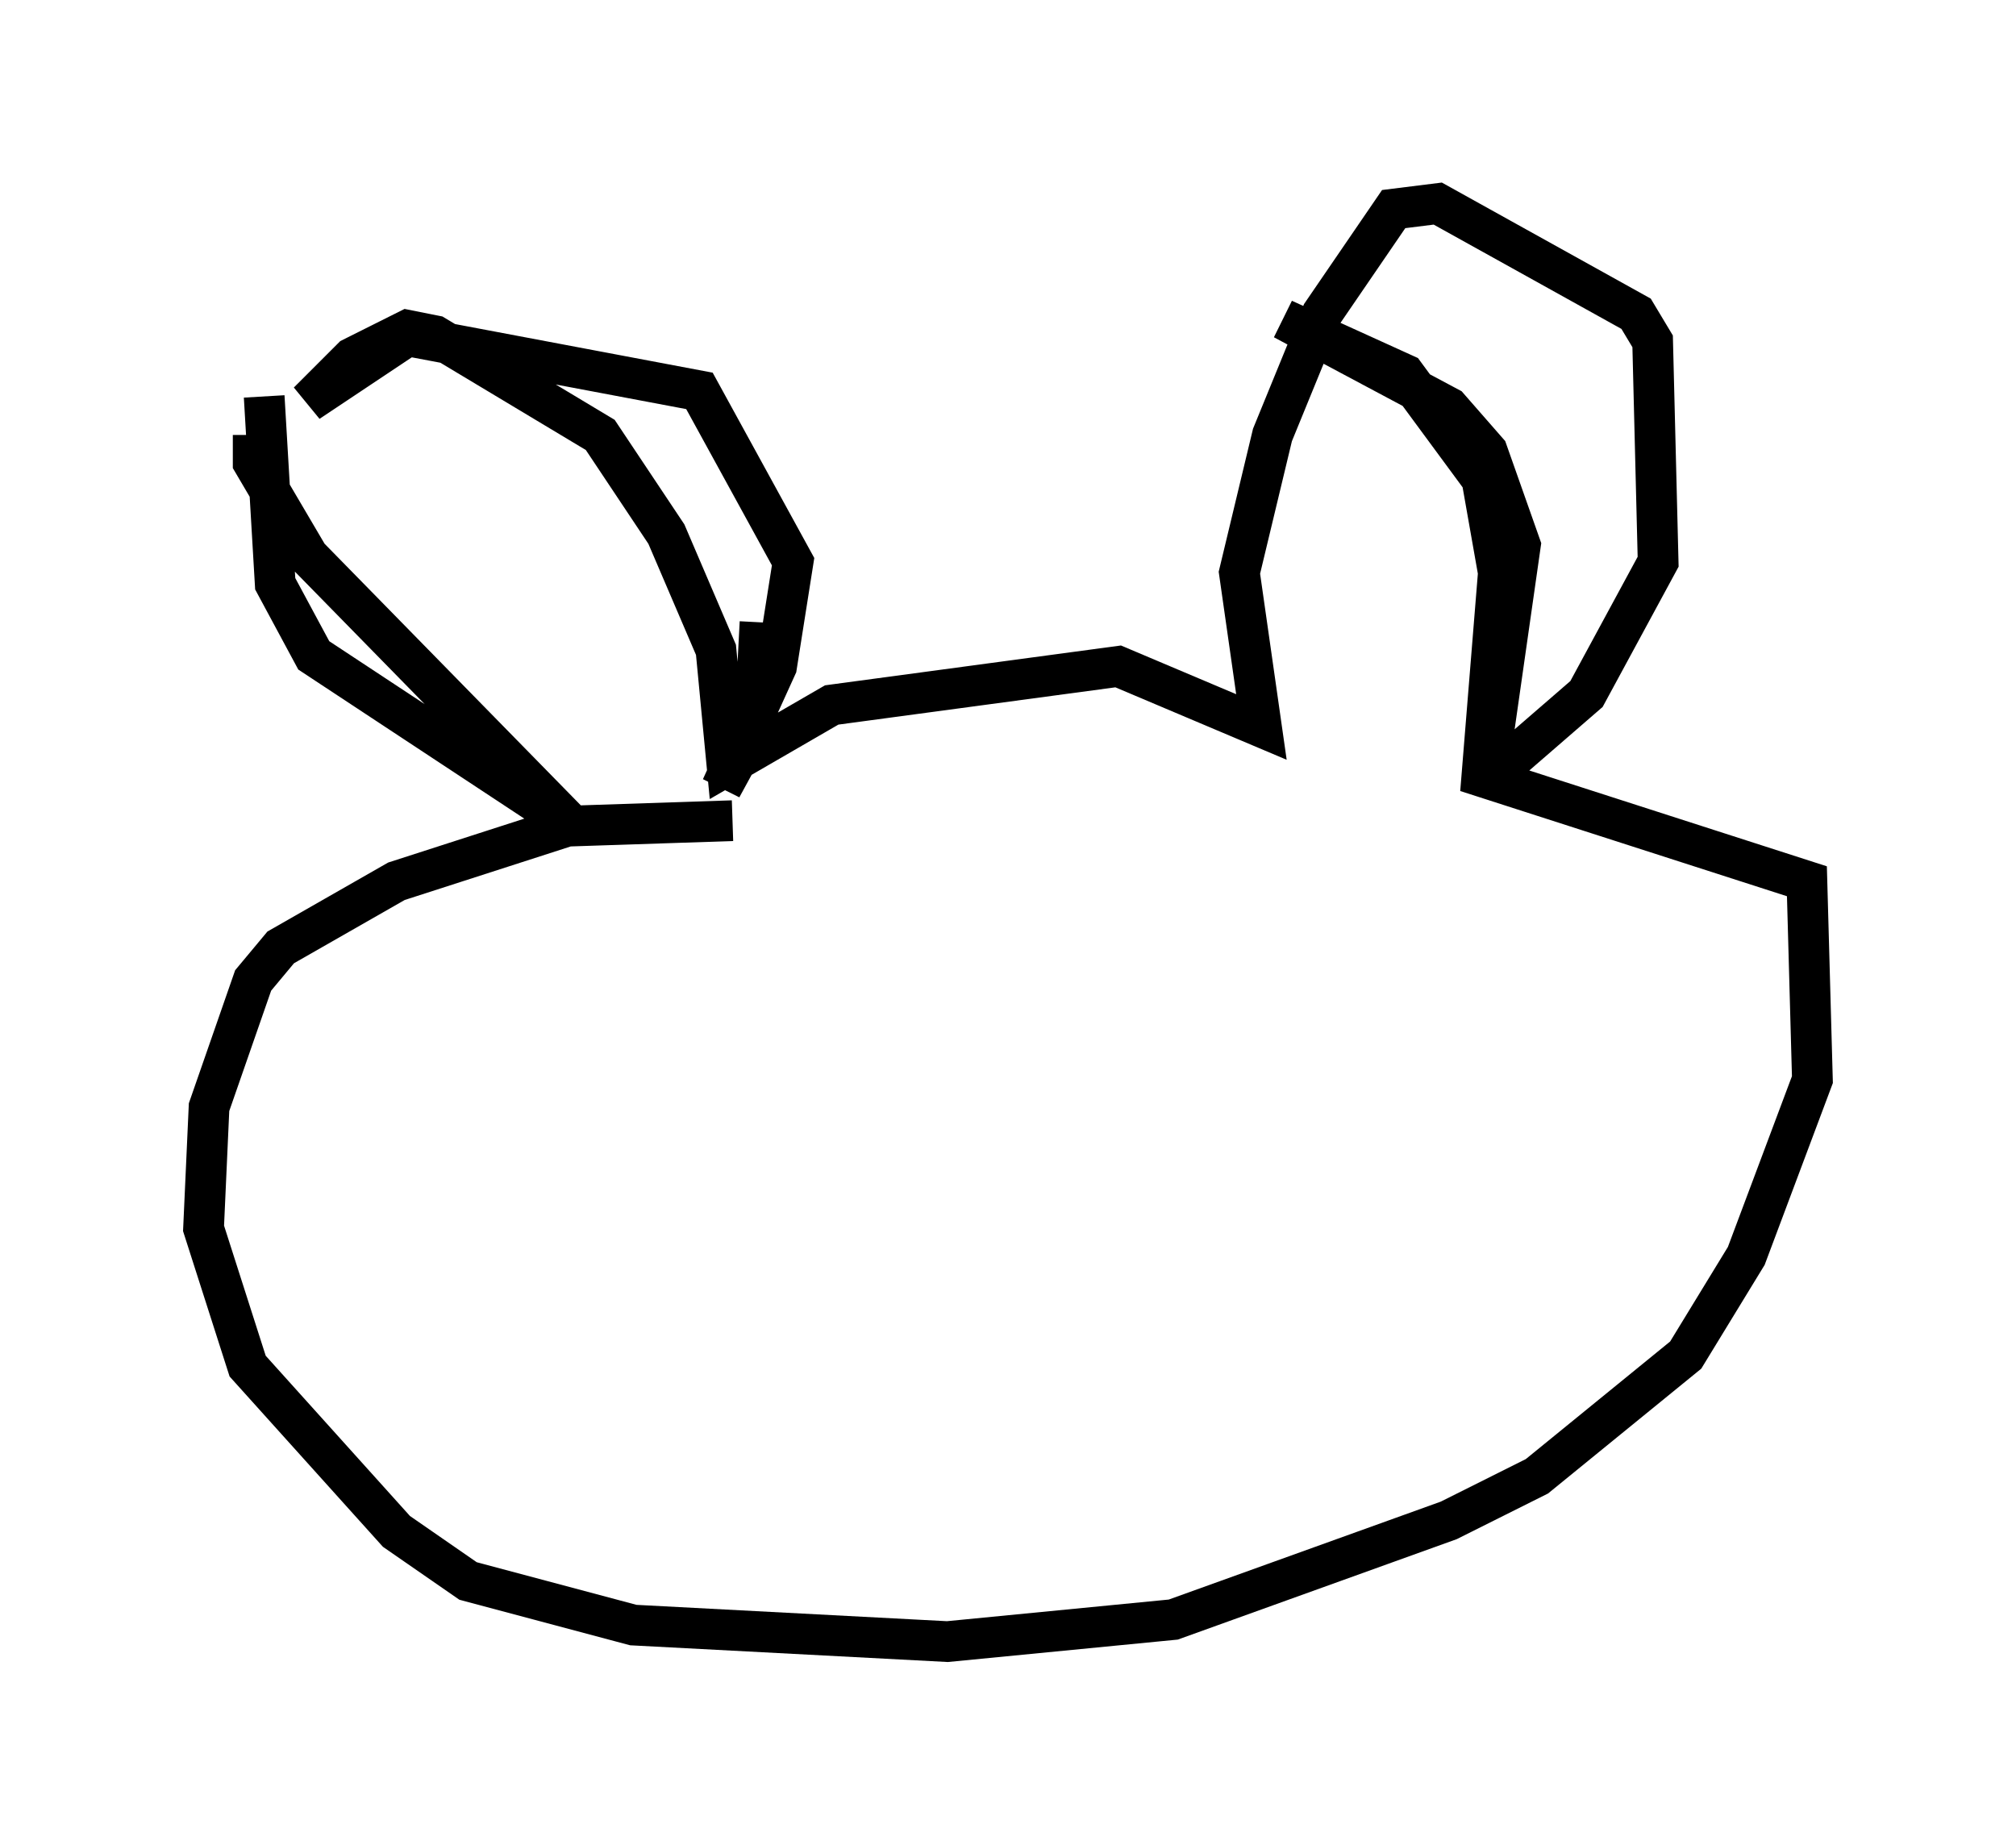 <?xml version="1.0" encoding="utf-8" ?>
<svg baseProfile="full" height="45.318" version="1.1" width="49.512" xmlns="http://www.w3.org/2000/svg" xmlns:ev="http://www.w3.org/2001/xml-events" xmlns:xlink="http://www.w3.org/1999/xlink"><defs /><rect fill="white" height="45.318" width="49.512" x="0" y="0" /><path d="M11.495, 17.584 m-1.759, -1.353 m-3.518, -5.548 l0.0, 0.677 1.353, 2.3 l6.495, 6.631 -6.36, -4.195 l-0.947, -1.759 -0.271, -4.601 m12.178, 5.548 l-0.135, 2.571 -0.812, 1.488 l1.353, -2.977 0.406, -2.571 l-2.3, -4.195 -7.172, -1.353 l-2.436, 1.624 1.083, -1.083 l1.353, -0.677 0.677, 0.135 l4.059, 2.436 1.624, 2.436 l1.218, 2.842 0.271, 2.842 l2.571, -1.488 7.036, -0.947 l3.518, 1.488 -0.541, -3.789 l0.812, -3.383 1.218, -2.977 l1.759, -2.571 1.083, -0.135 l4.871, 2.706 0.406, 0.677 l0.135, 5.413 -1.759, 3.248 l-2.03, 1.759 -0.271, -0.677 l0.677, -4.736 -0.812, -2.3 l-0.947, -1.083 -4.059, -2.165 l2.977, 1.353 1.894, 2.571 l0.406, 2.3 -0.406, 5.007 l7.984, 2.571 0.135, 4.871 l-1.624, 4.33 -1.488, 2.436 l-3.654, 2.977 -2.165, 1.083 l-6.766, 2.436 -5.548, 0.541 l-7.713, -0.406 -4.059, -1.083 l-1.759, -1.218 -3.654, -4.059 l-1.083, -3.383 0.135, -2.977 l1.083, -3.112 0.677, -0.812 l2.842, -1.624 4.195, -1.353 l4.059, -0.135 m0.0, 0.0 l0.0, 0.0 " fill="none" stroke="black" stroke-width="1" /></svg>
